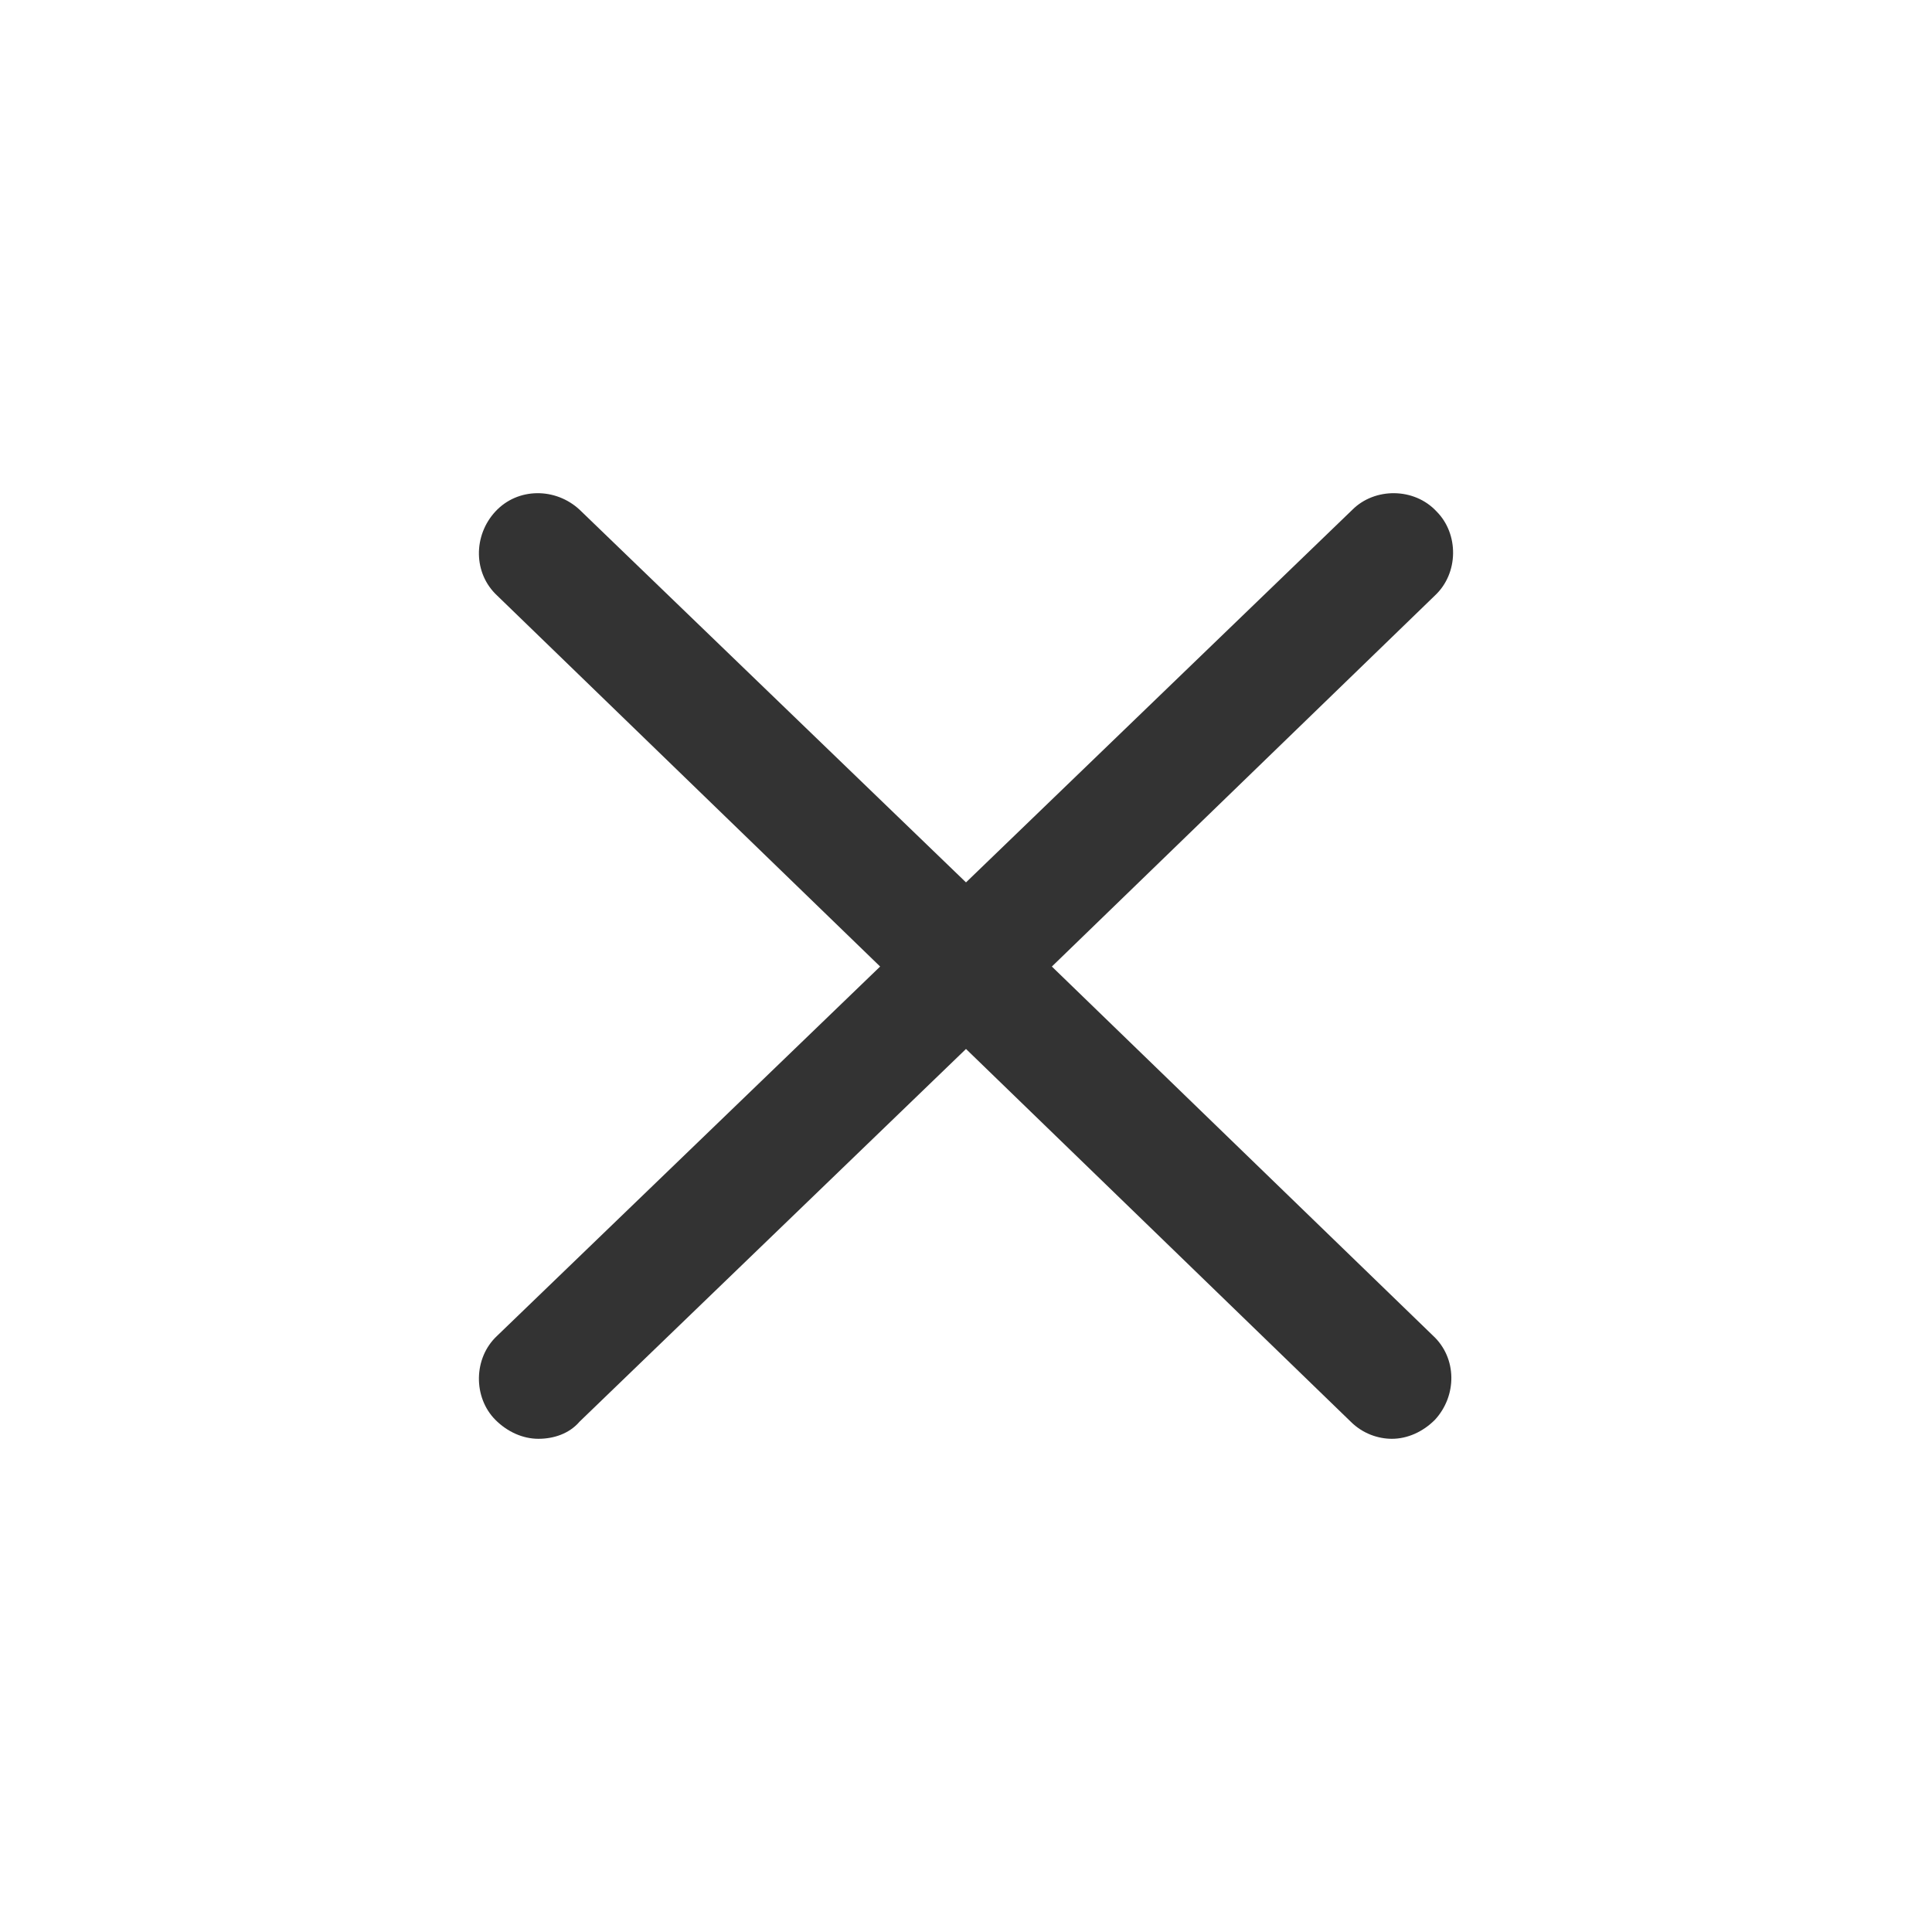 <!-- Generated by IcoMoon.io -->
<svg version="1.1" xmlns="http://www.w3.org/2000/svg" width="256" height="256" viewBox="0 0 256 256">
<title>close-o</title>
<path fill="#333" d="M139.378 128.071l50.745-49.152c3.186-2.958 3.186-8.192 0.227-11.15-2.958-3.186-8.192-3.186-11.15-0.228l-51.2 49.38-51.2-49.38c-3.186-2.958-8.192-2.958-11.15 0.228s-2.958 8.192 0.228 11.15l50.745 49.152-50.745 48.924c-3.186 2.958-3.186 8.192-0.228 11.15 1.593 1.593 3.641 2.503 5.689 2.503s4.096-0.683 5.461-2.275l51.2-49.38 50.972 49.38c1.593 1.593 3.641 2.275 5.461 2.275 2.048 0 4.096-0.91 5.689-2.503 2.958-3.186 2.958-8.192-0.227-11.15l-50.517-48.924z"></path>
</svg>
